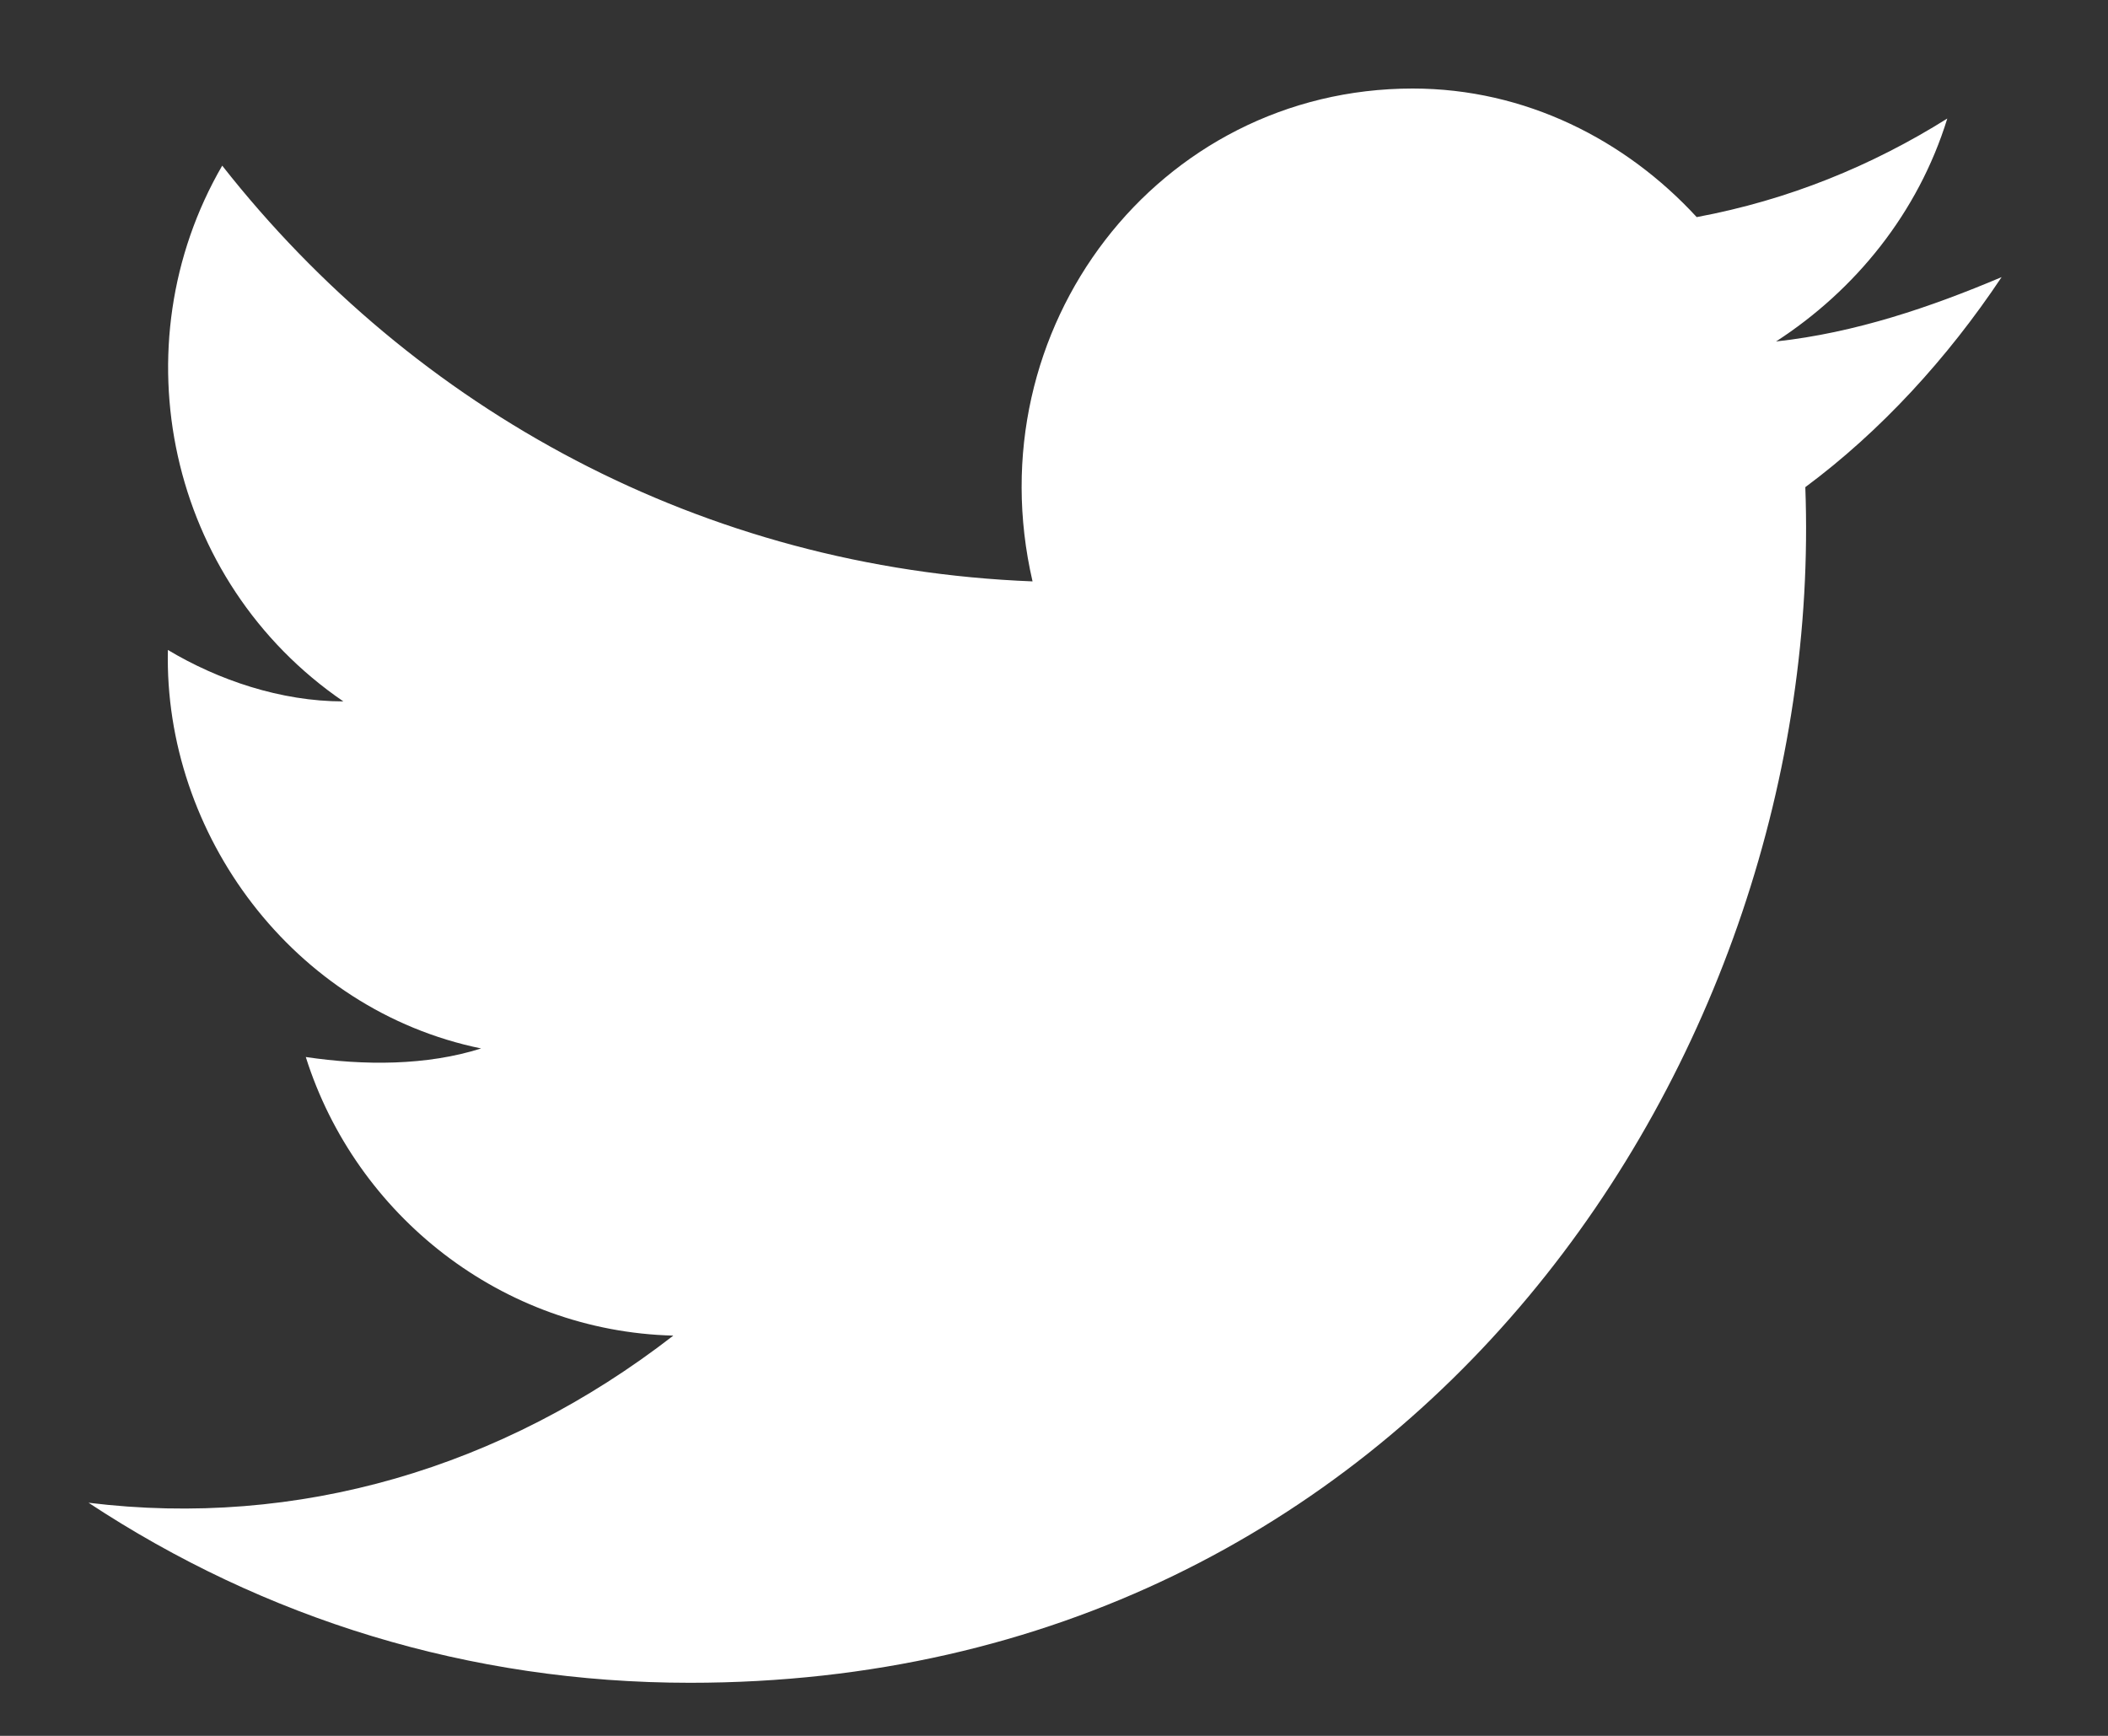 <svg width="17" height="14" viewBox="0 0 17 14" fill="none" xmlns="http://www.w3.org/2000/svg">
<rect x="0" y="0" width="17" height="14" fill="#333333" stroke="none"/>
<path d="M0.714 12.12C2.129 13.053 3.779 13.572 5.565 13.572C11.426 13.572 14.728 8.491 14.559 3.929C15.165 3.479 15.704 2.892 16.142 2.235C15.57 2.477 14.963 2.684 14.323 2.754C14.963 2.339 15.469 1.717 15.704 0.956C15.098 1.336 14.424 1.613 13.683 1.751C13.111 1.129 12.302 0.714 11.393 0.714C9.338 0.714 7.855 2.65 8.327 4.689C5.666 4.585 3.341 3.307 1.792 1.336C0.95 2.788 1.354 4.689 2.769 5.657C2.263 5.657 1.758 5.484 1.354 5.242C1.32 6.728 2.365 8.145 3.88 8.456C3.442 8.595 2.937 8.595 2.466 8.525C2.87 9.804 4.049 10.737 5.43 10.772C4.049 11.843 2.398 12.327 0.714 12.12Z" fill="white"/>
</svg>
